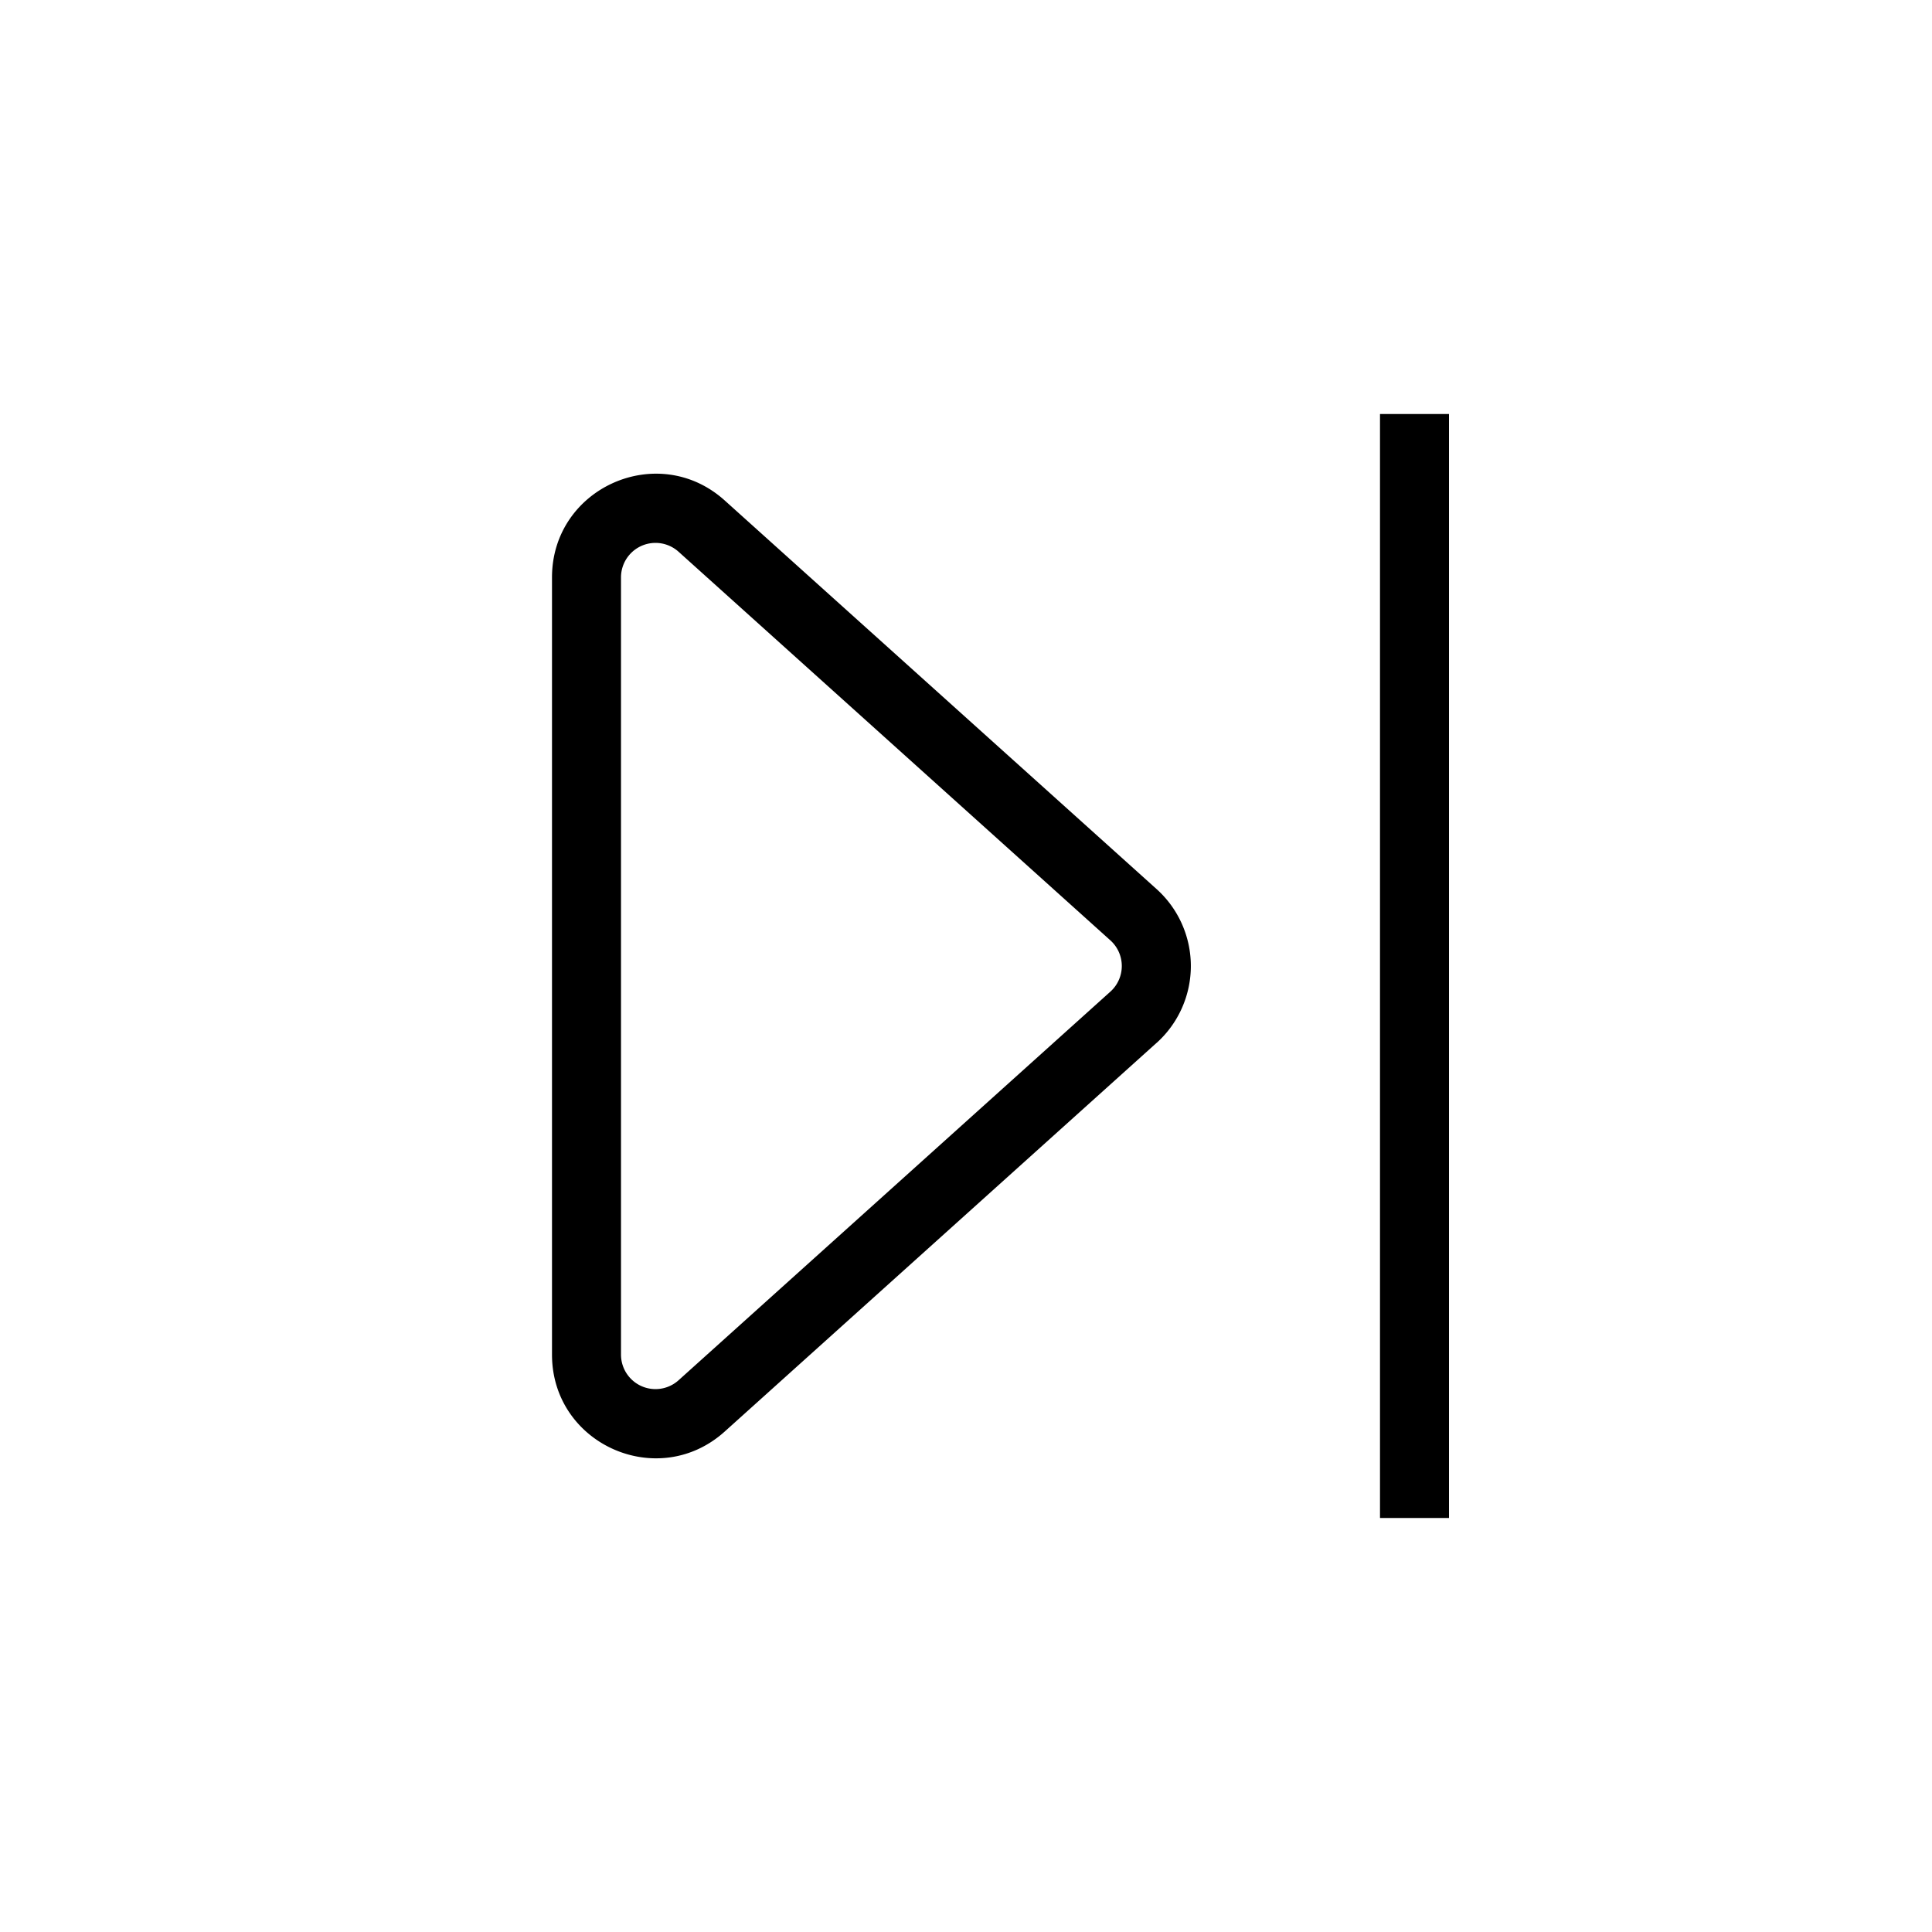 <svg xmlns="http://www.w3.org/2000/svg" viewBox="0 0 28 28" width="28" height="28"><path fill="rgb(0,0,0)" fill-rule="evenodd" d="M20 6v16h1V6h-1Zm-3.908 7.628L9.834 7.996A.5.5 0 0 0 9 8.368v11.264a.5.5 0 0 0 .834.372l6.258-5.632a.5.5 0 0 0 0-.744Zm.67 1.487a1.5 1.5 0 0 0 0-2.23l-6.259-5.632C9.538 6.384 8 7.07 8 8.368v11.264c0 1.299 1.538 1.984 2.503 1.115l6.258-5.632Z"></path></svg>